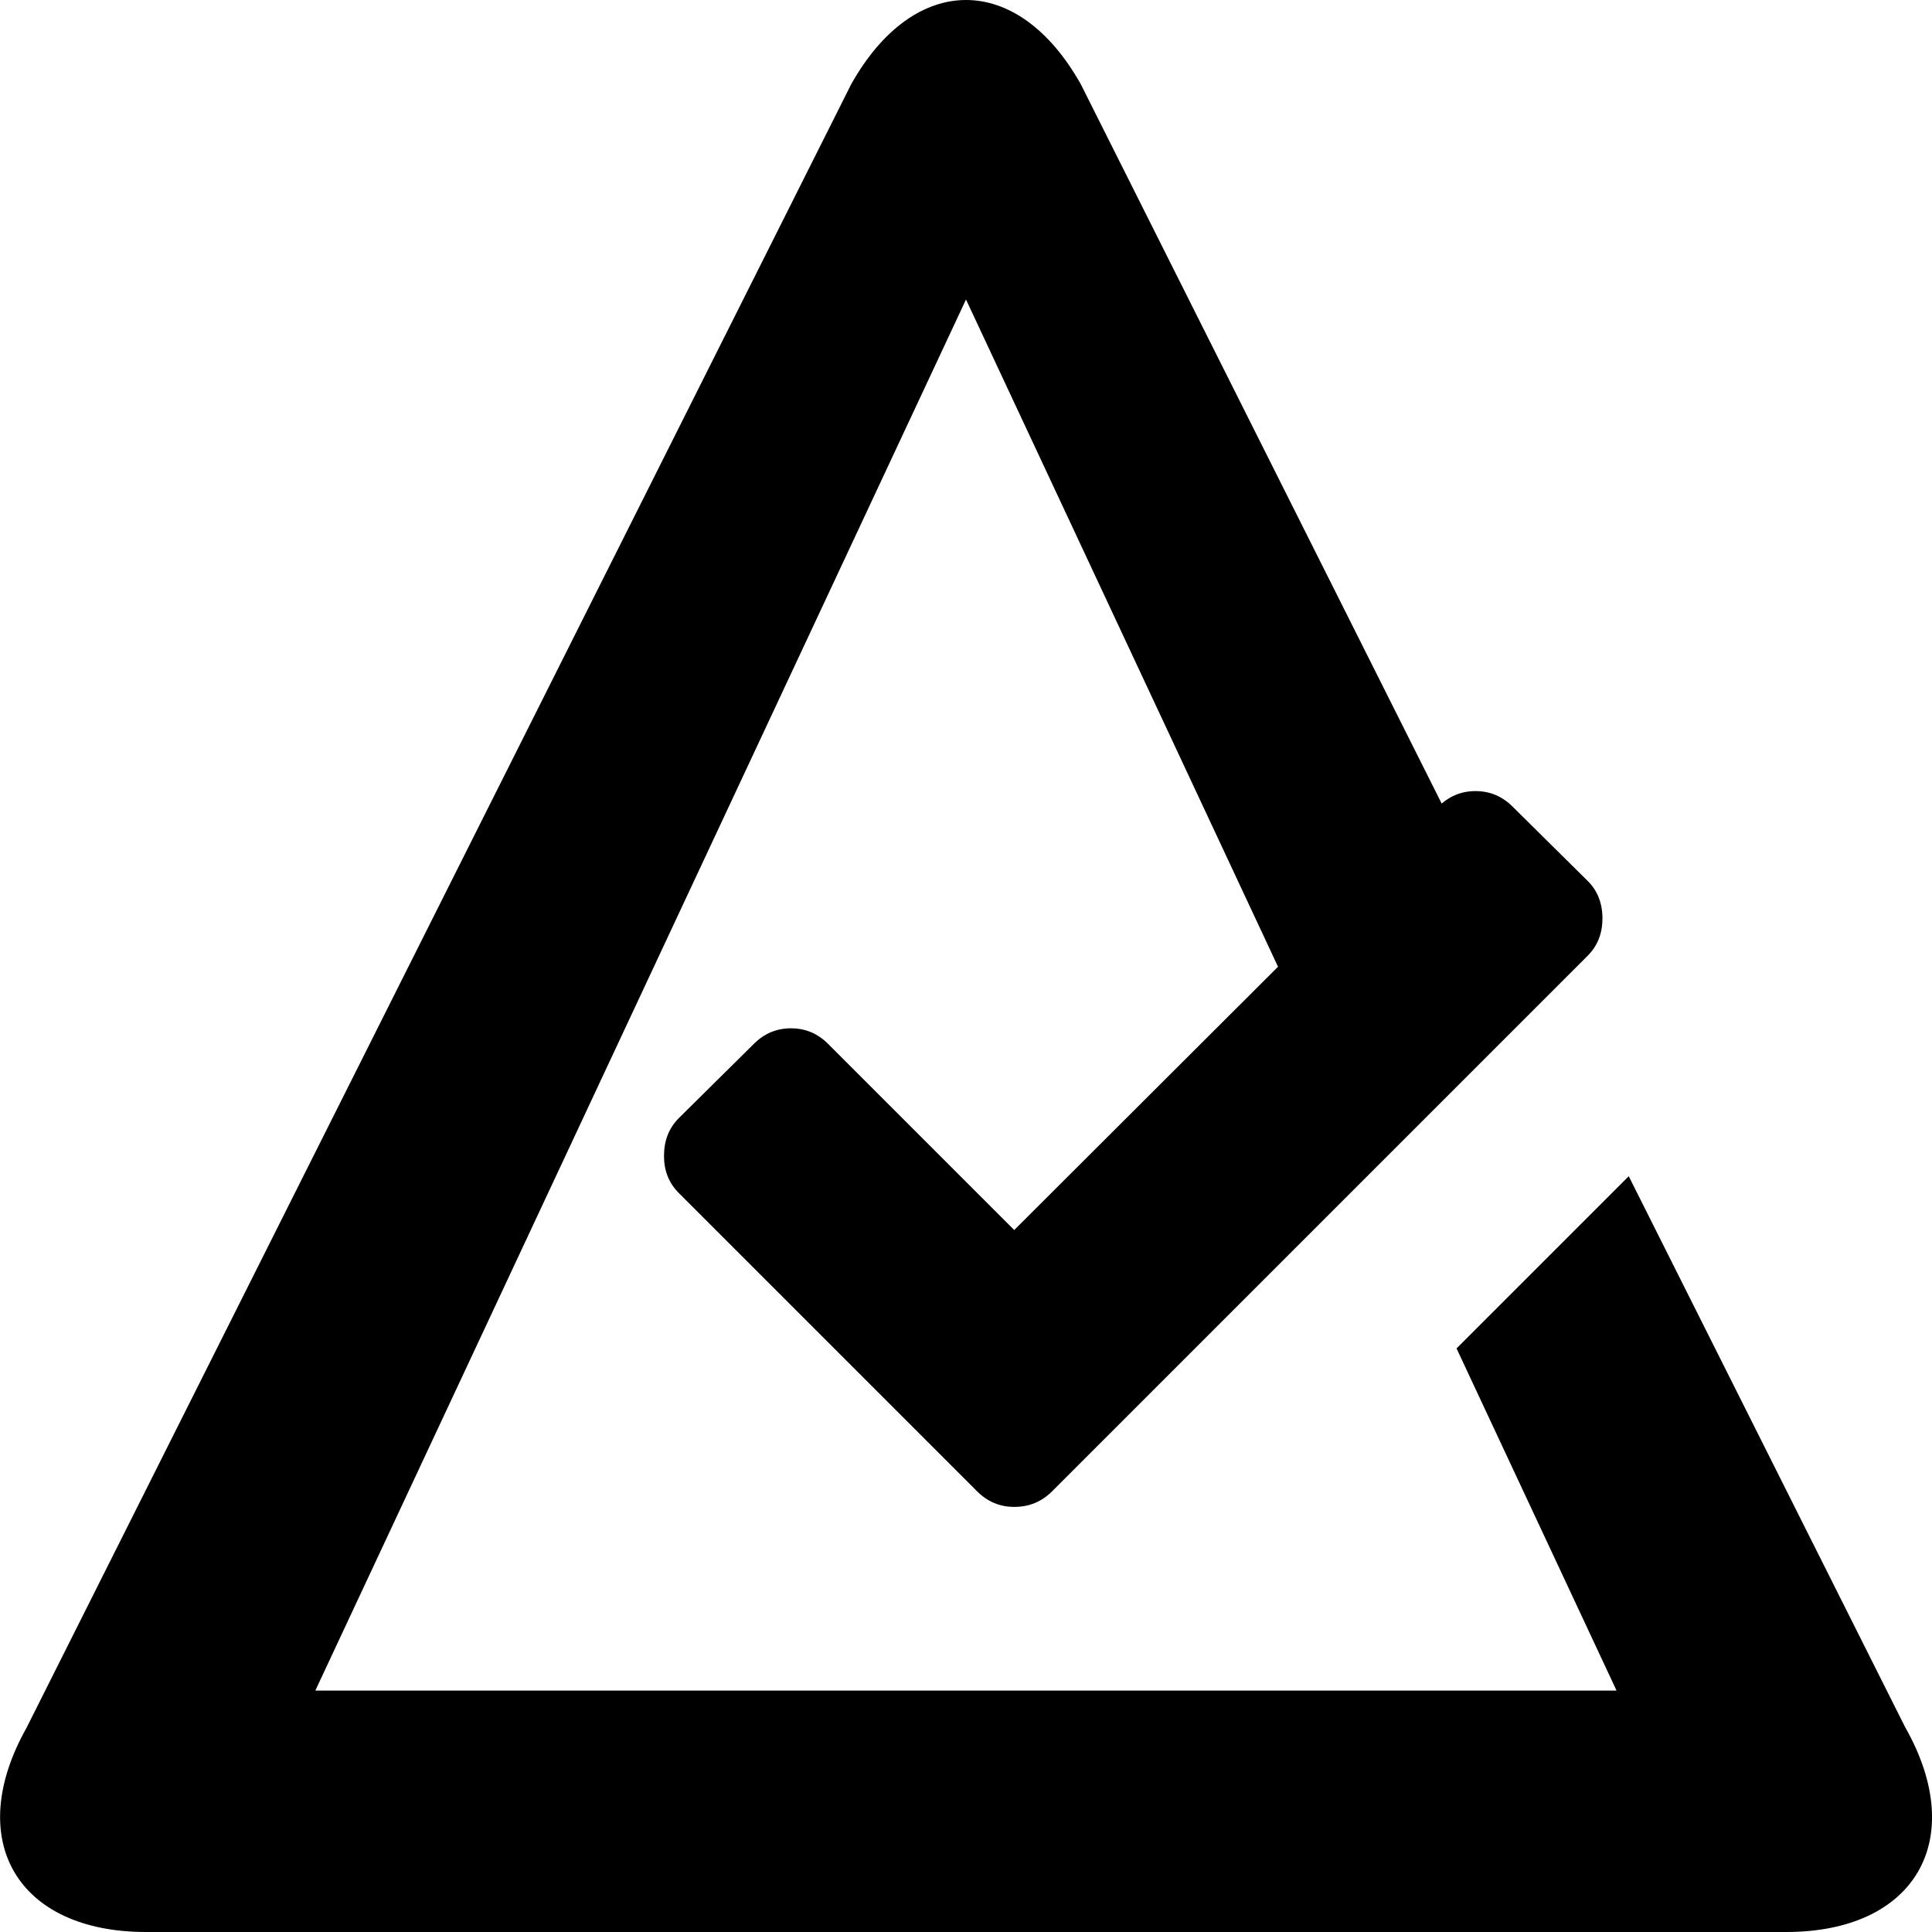<!-- Generated by IcoMoon.io -->
<svg version="1.1" xmlns="http://www.w3.org/2000/svg" width="32" height="32" viewBox="0 0 32 32">
<title>untitled202</title>
<path d="M26.542 15.217c0-0.254-0.081-0.465-0.246-0.627l-1.242-1.229c-0.173-0.173-0.377-0.258-0.615-0.258s-0.442 0.085-0.615 0.258l-7.025 7.012-3.083-3.083c-0.173-0.173-0.377-0.258-0.615-0.258s-0.442 0.085-0.615 0.258l-1.242 1.229c-0.165 0.165-0.246 0.373-0.246 0.627 0 0.246 0.081 0.45 0.246 0.615l4.94 4.94c0.173 0.173 0.377 0.258 0.615 0.258 0.246 0 0.454-0.085 0.627-0.258l8.869-8.869c0.165-0.165 0.246-0.369 0.246-0.615v0zM31.56 28.617l-4.583-9.135-2.852 2.852 2.65 5.667h-21.552l10.777-23.040 6.548 14.002 2.777-2.771-7.423-14.796c-0.523-0.931-1.212-1.396-1.902-1.396v0c-0.69 0-1.379 0.465-1.902 1.396l-13.658 27.221c-1.046 1.86-0.156 3.383 1.979 3.383h27.167c2.131 0 3.023-1.523 1.975-3.383z"></path>
</svg>
